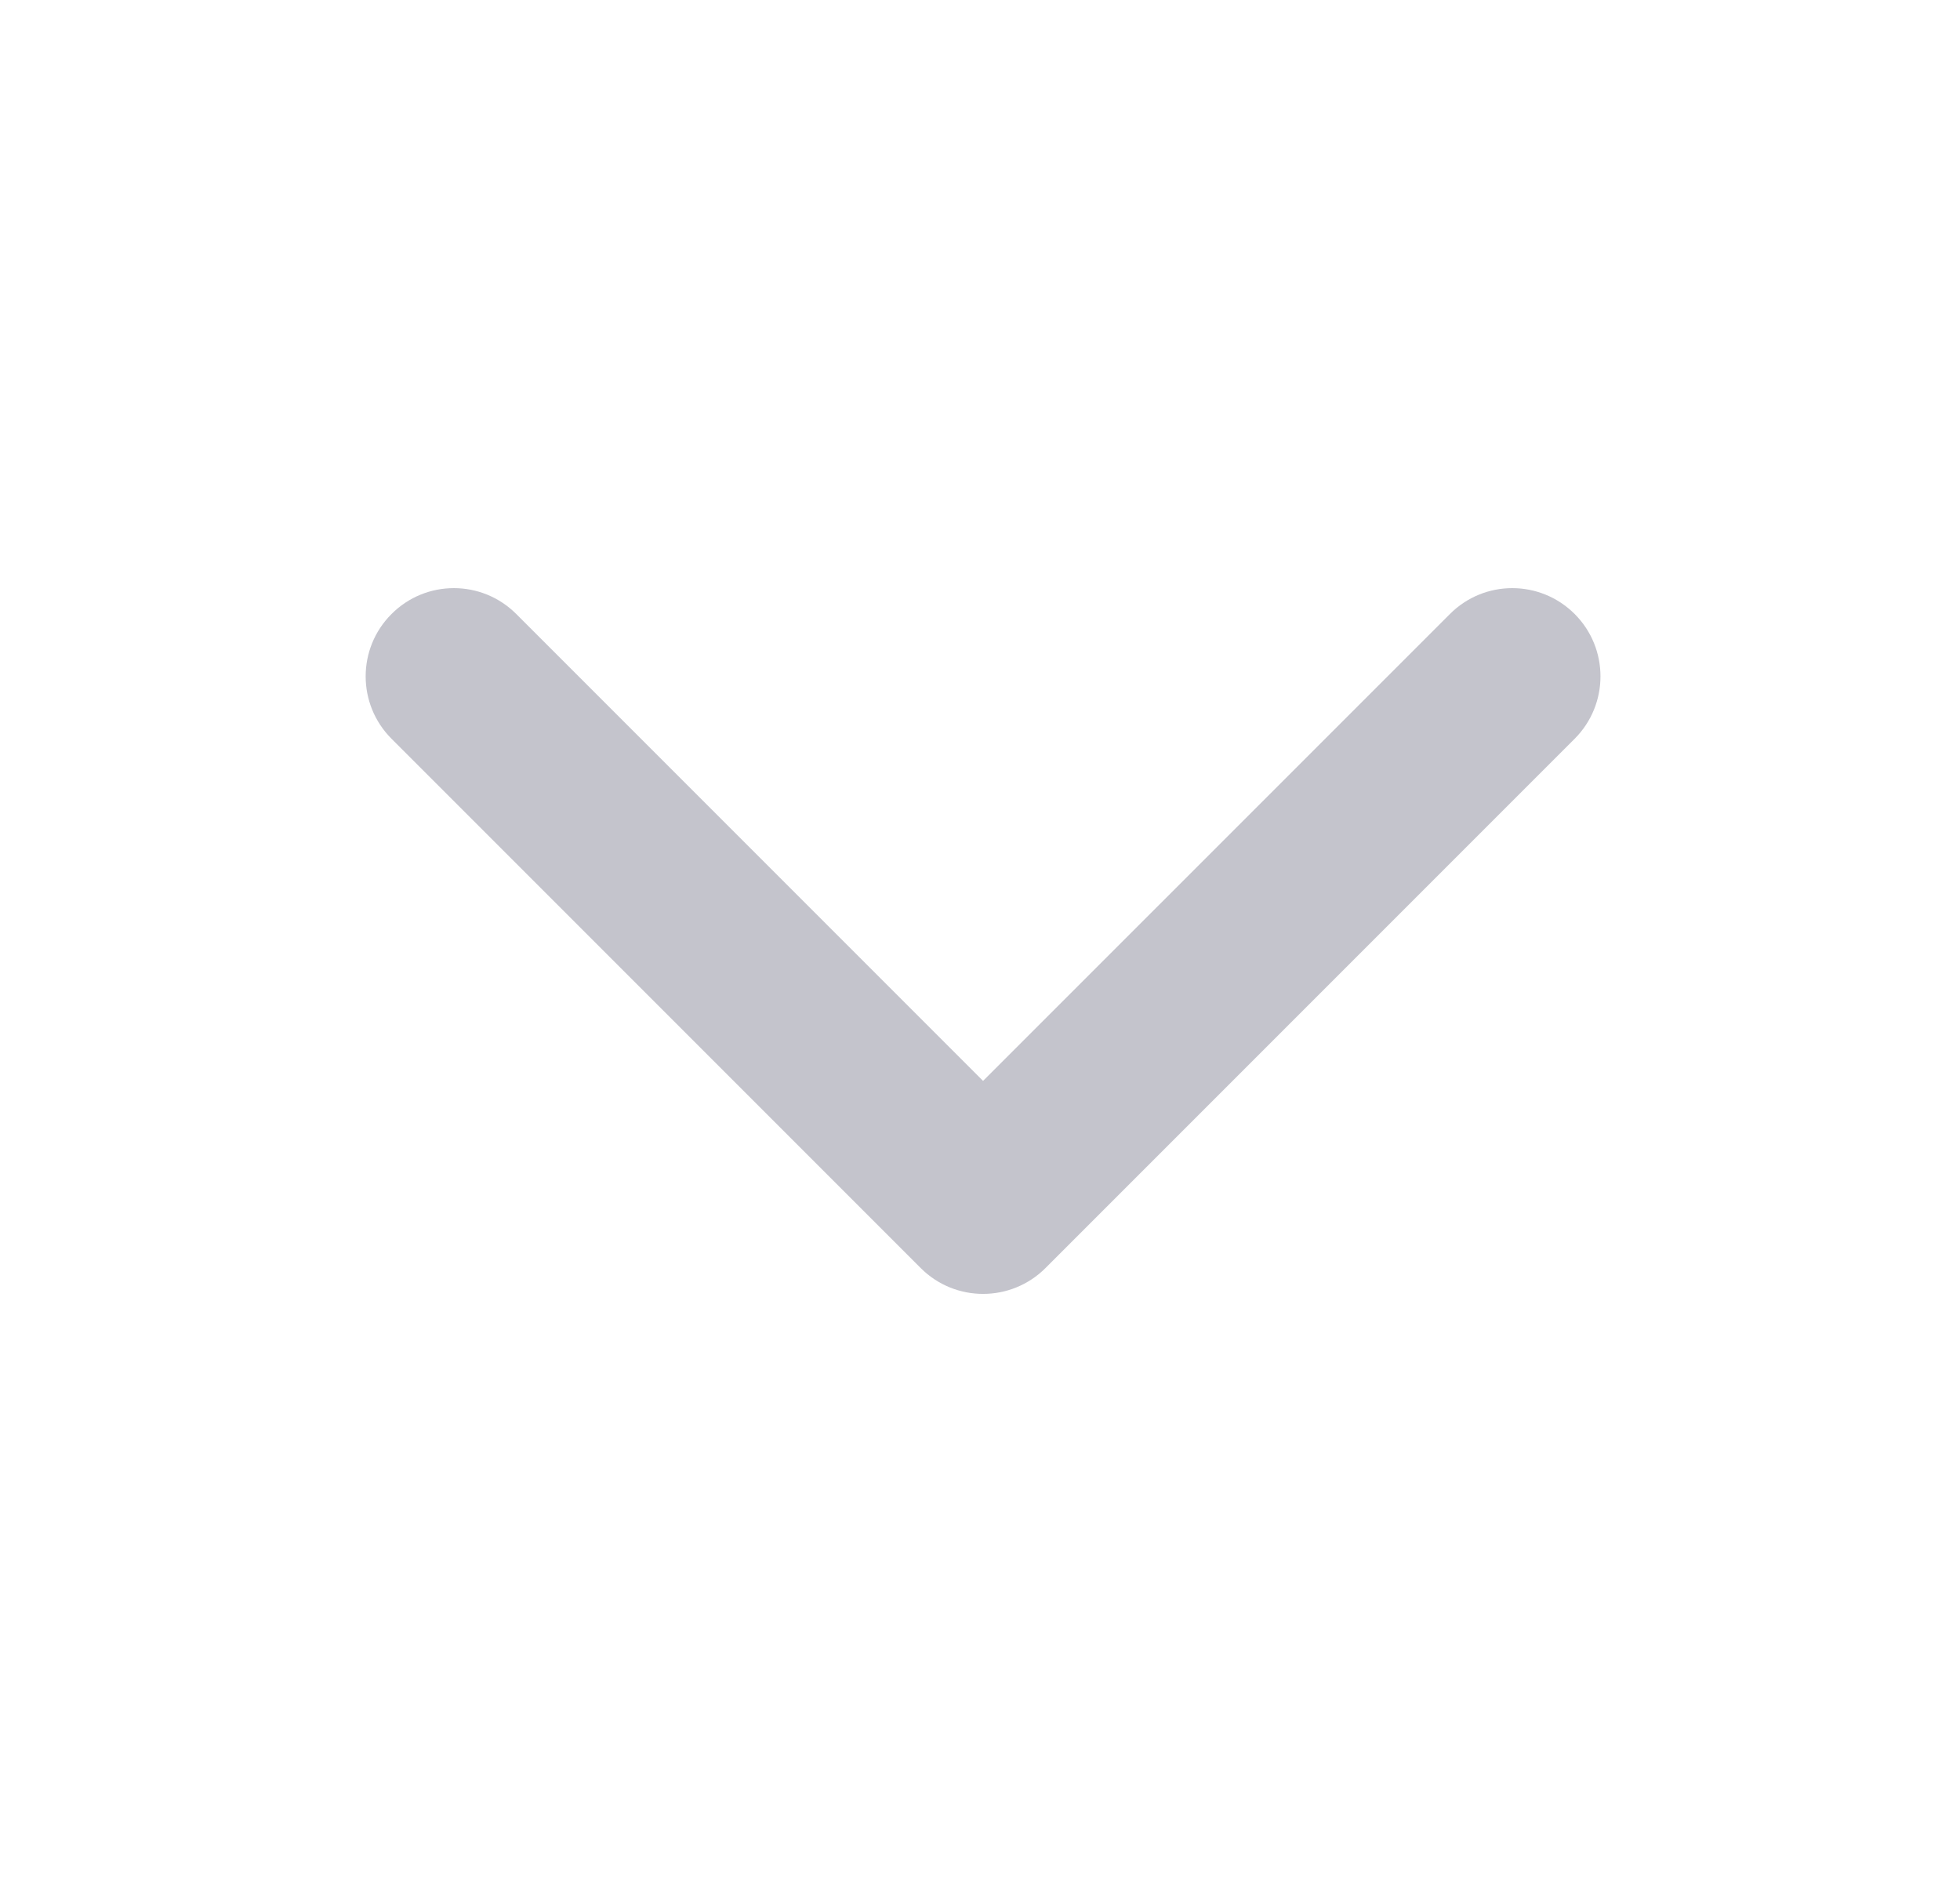 <svg width="25" height="24" viewBox="0 0 25 24" fill="none" xmlns="http://www.w3.org/2000/svg">
<g id="chevron-down">
<path id="Vector" fill-rule="evenodd" clip-rule="evenodd" d="M4.994 7.83C5.433 7.39 6.145 7.39 6.585 7.83L12.539 13.784L18.494 7.83C18.933 7.39 19.645 7.39 20.085 7.83C20.524 8.269 20.524 8.981 20.085 9.421L13.335 16.171C12.895 16.61 12.183 16.61 11.744 16.171L4.994 9.421C4.554 8.981 4.554 8.269 4.994 7.83Z" fill="#C4C4CC"/>
</g>
</svg>
